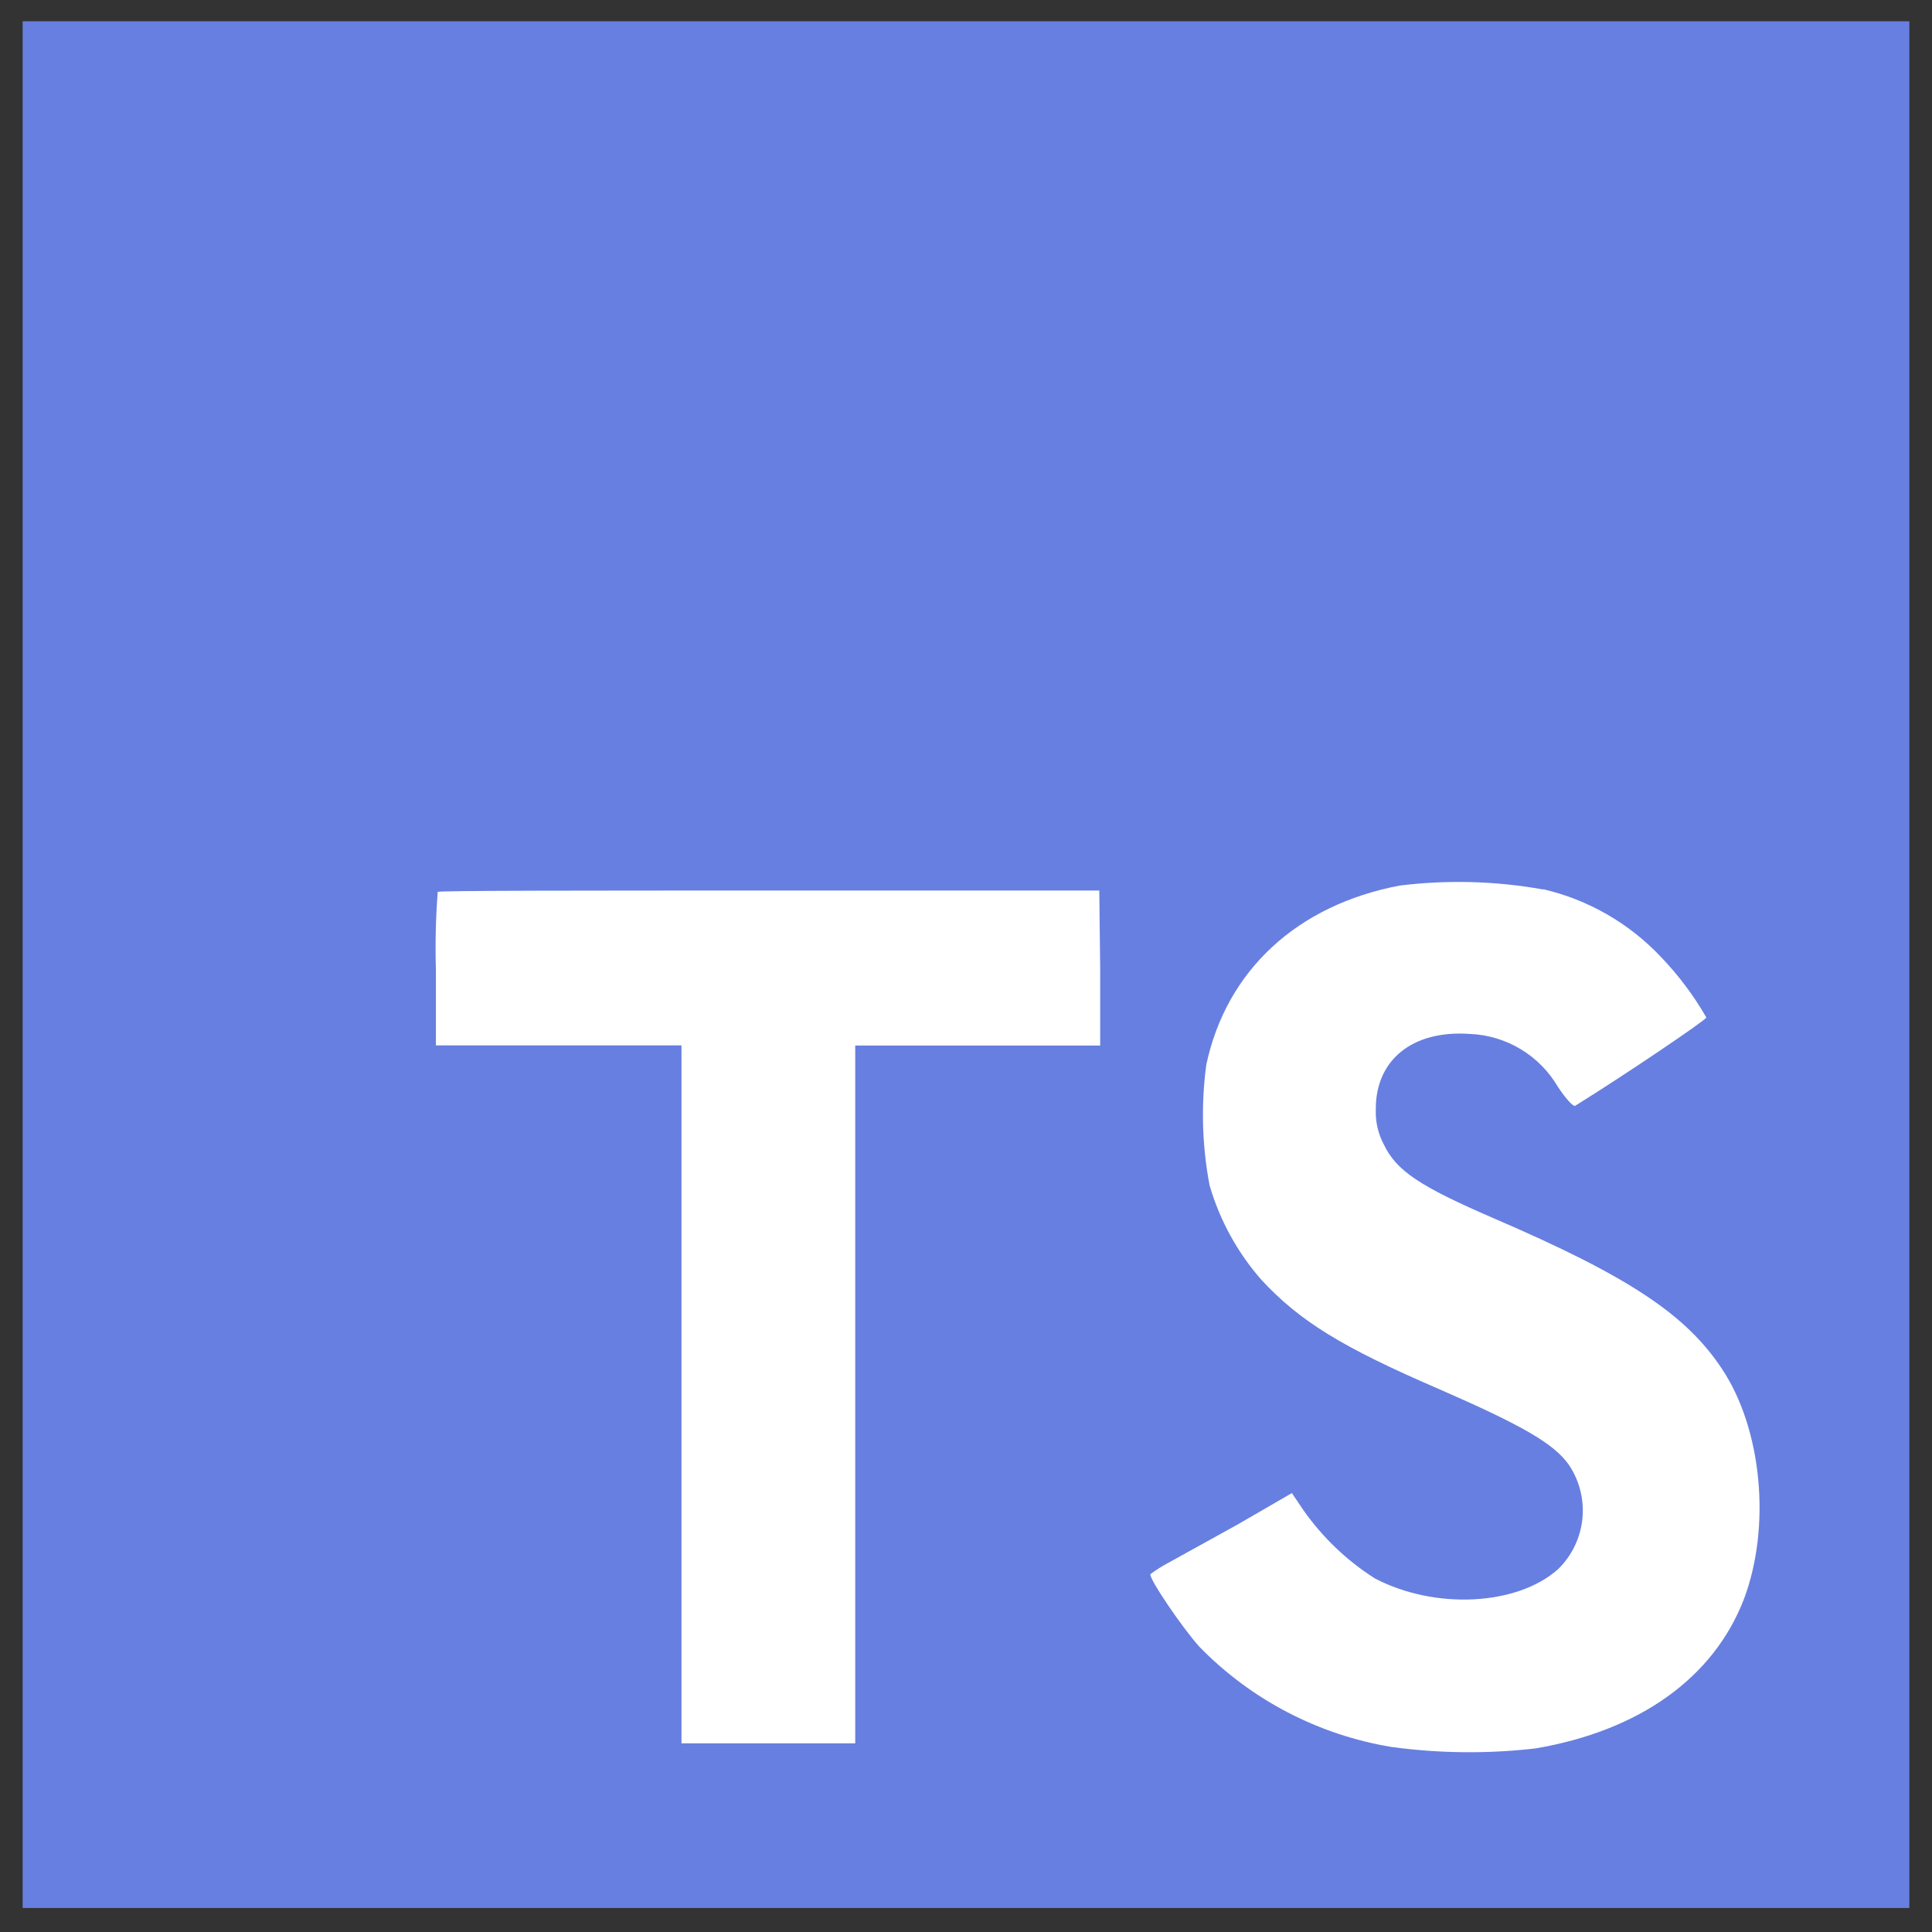 <svg width="80" height="80" viewBox="0 0 80 80" fill="none" xmlns="http://www.w3.org/2000/svg">
<rect x="0" y="0" width="80" height="80" fill="#333333" stroke="none"/>
<g clip-path="url(#clip0_68_352)">
<g clip-path="url(#clip1_68_352)">
<path d="M14.169 29.375H76.463V75.419H14.169V29.375Z" fill="white"/>
<path d="M0.938 39.944V79.006H79.062V0.881H0.938V39.944ZM63.894 36.819C65.765 37.253 67.466 38.232 68.781 39.631C69.505 40.385 70.135 41.225 70.656 42.131C70.656 42.231 67.281 44.513 65.225 45.788C65.15 45.837 64.85 45.513 64.519 45.019C64.143 44.371 63.61 43.829 62.968 43.443C62.327 43.057 61.598 42.84 60.85 42.812C58.481 42.65 56.956 43.894 56.969 45.938C56.949 46.446 57.066 46.951 57.306 47.4C57.825 48.481 58.794 49.125 61.831 50.438C67.425 52.844 69.819 54.431 71.306 56.688C72.969 59.188 73.338 63.225 72.213 66.213C70.963 69.463 67.9 71.669 63.569 72.4C61.59 72.627 59.592 72.606 57.619 72.338C54.595 71.839 51.809 70.387 49.669 68.194C48.95 67.4 47.55 65.331 47.638 65.181C47.866 65.012 48.106 64.859 48.356 64.725L51.25 63.125L53.494 61.825L53.962 62.519C54.754 63.65 55.76 64.615 56.925 65.356C59.425 66.669 62.837 66.487 64.525 64.969C65.092 64.412 65.445 63.675 65.524 62.884C65.603 62.094 65.402 61.301 64.956 60.644C64.331 59.775 63.081 59.044 59.587 57.519C55.556 55.781 53.819 54.706 52.231 52.994C51.24 51.864 50.508 50.53 50.087 49.087C49.773 47.439 49.727 45.751 49.95 44.087C50.781 40.194 53.7 37.475 57.962 36.669C59.937 36.425 61.936 36.479 63.894 36.831V36.819ZM45.556 40.094V43.294H35.413V72.188H28.219V43.288H18.05V40.163C18.018 39.085 18.043 38.006 18.125 36.931C18.175 36.875 24.375 36.875 31.875 36.875H45.519L45.556 40.094Z" fill="#677FE0"/>
</g>
</g>
<defs>
<clipPath id="clip0_68_352">
<rect width="80" height="80" fill="white"/>
</clipPath>
<clipPath id="clip1_68_352">
<rect width="80" height="80" fill="white"/>
</clipPath>
</defs>
</svg>
